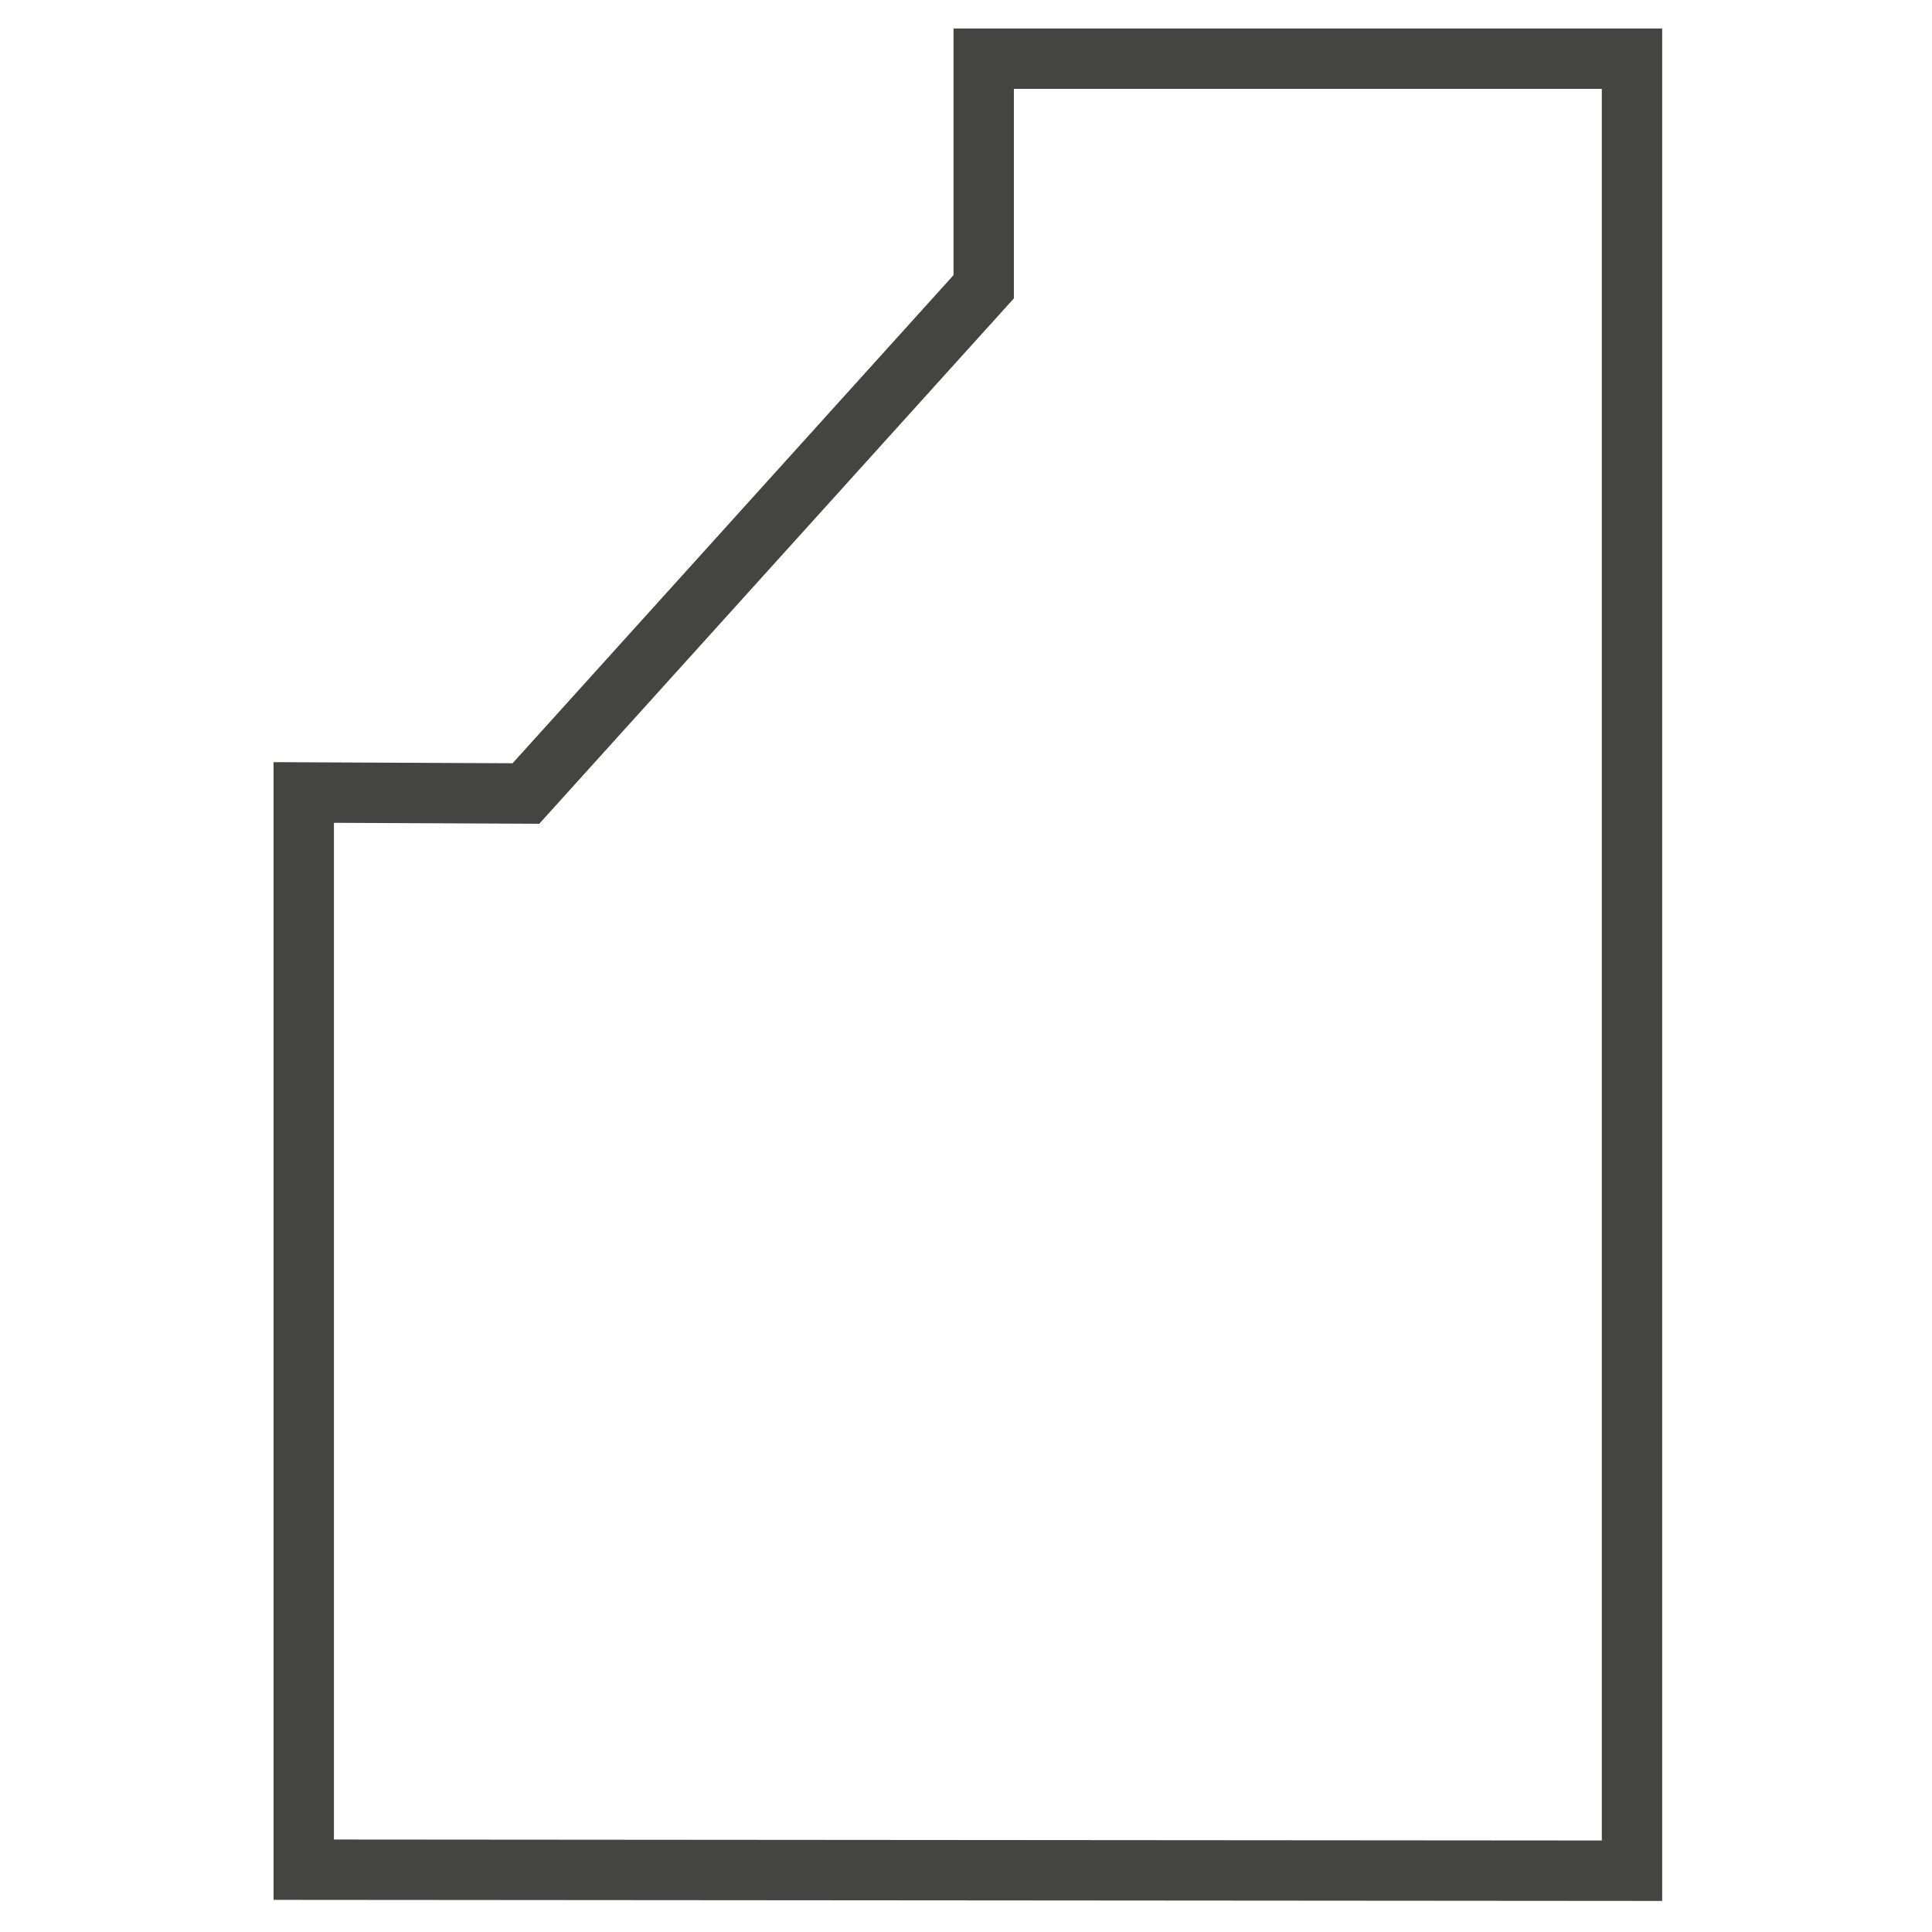 <svg viewBox="0 0 40 40" xmlns="http://www.w3.org/2000/svg">
  <defs>
    <clipPath id="Polygon_svg__a">
      <path d="M0 32h32V0H0v32z" />
    </clipPath>
  </defs>
  <g clipPath="url(#Polygon_svg__a)" transform="matrix(1.25 0 0 -1.25 0 40)">
    <path d="M27.031 1.015l-22 .017v17.842l3.68-.017 7.582 8.393v3.778h10.738V1.015z" fill="none" stroke="#444443" strokeWidth="2" />
  </g>
</svg>
